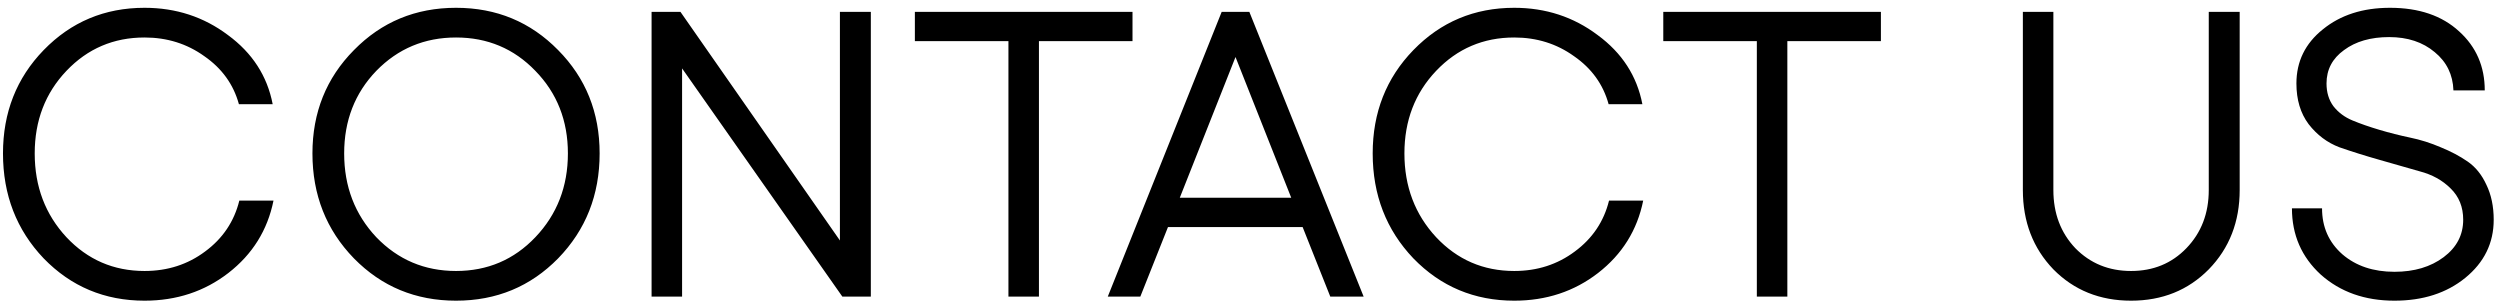 <svg width="295" height="36" viewBox="0 0 295 36" fill="none" xmlns="http://www.w3.org/2000/svg">
<path d="M17.056 35.48C12.352 35.48 8.384 33.816 5.152 30.488C1.952 27.128 0.352 23 0.352 18.104C0.352 13.272 1.952 9.208 5.152 5.912C8.384 2.584 12.352 0.92 17.056 0.92C20.768 0.92 24.048 1.992 26.896 4.136C29.776 6.248 31.536 8.968 32.176 12.296H28.192C27.552 9.96 26.192 8.072 24.112 6.632C22.064 5.16 19.712 4.424 17.056 4.424C13.408 4.424 10.336 5.736 7.84 8.36C5.344 10.984 4.096 14.232 4.096 18.104C4.096 22.008 5.344 25.304 7.84 27.992C10.336 30.648 13.408 31.976 17.056 31.976C19.776 31.976 22.16 31.208 24.208 29.672C26.288 28.136 27.632 26.136 28.24 23.672H32.272C31.568 27.16 29.792 30.008 26.944 32.216C24.128 34.392 20.832 35.48 17.056 35.48ZM41.764 5.912C45.028 2.584 49.044 0.92 53.812 0.92C58.58 0.92 62.596 2.584 65.86 5.912C69.124 9.208 70.756 13.272 70.756 18.104C70.756 23 69.124 27.128 65.86 30.488C62.596 33.816 58.58 35.48 53.812 35.48C49.044 35.48 45.028 33.816 41.764 30.488C38.5 27.128 36.868 23 36.868 18.104C36.868 13.272 38.5 9.208 41.764 5.912ZM63.172 8.36C60.644 5.736 57.524 4.424 53.812 4.424C50.1 4.424 46.964 5.736 44.404 8.36C41.876 10.984 40.612 14.232 40.612 18.104C40.612 22.008 41.876 25.304 44.404 27.992C46.964 30.648 50.1 31.976 53.812 31.976C57.524 31.976 60.644 30.648 63.172 27.992C65.732 25.304 67.012 22.008 67.012 18.104C67.012 14.232 65.732 10.984 63.172 8.36ZM76.886 1.4H80.294L99.11 28.376V1.4H102.758V35H99.398L80.486 8.072V35H76.886V1.4ZM133.635 1.4V4.856H122.595V35H118.995V4.856H107.955V1.4H133.635ZM156.974 35L153.71 26.792H137.822L134.558 35H130.718L144.158 1.4H147.422L160.91 35H156.974ZM139.214 23.336H152.366L145.79 6.728L139.214 23.336ZM178.681 35.48C173.977 35.48 170.009 33.816 166.777 30.488C163.577 27.128 161.977 23 161.977 18.104C161.977 13.272 163.577 9.208 166.777 5.912C170.009 2.584 173.977 0.92 178.681 0.92C182.393 0.92 185.673 1.992 188.521 4.136C191.401 6.248 193.161 8.968 193.801 12.296H189.817C189.177 9.96 187.817 8.072 185.737 6.632C183.689 5.16 181.337 4.424 178.681 4.424C175.033 4.424 171.961 5.736 169.465 8.36C166.969 10.984 165.721 14.232 165.721 18.104C165.721 22.008 166.969 25.304 169.465 27.992C171.961 30.648 175.033 31.976 178.681 31.976C181.401 31.976 183.785 31.208 185.833 29.672C187.913 28.136 189.257 26.136 189.865 23.672H193.897C193.193 27.16 191.417 30.008 188.569 32.216C185.753 34.392 182.457 35.48 178.681 35.48ZM221.947 1.4V4.856H210.907V35H207.307V4.856H196.267V1.4H221.947ZM260.634 31.784C258.202 34.248 255.146 35.48 251.466 35.48C247.786 35.48 244.73 34.248 242.298 31.784C239.898 29.288 238.698 26.168 238.698 22.424V1.4H242.298V22.424C242.298 25.176 243.162 27.464 244.89 29.288C246.65 31.08 248.842 31.976 251.466 31.976C254.09 31.976 256.266 31.08 257.994 29.288C259.754 27.464 260.634 25.176 260.634 22.424V1.4H264.282V22.424C264.282 26.168 263.066 29.288 260.634 31.784ZM282.545 35.48C279.057 35.48 276.161 34.456 273.857 32.408C271.585 30.328 270.449 27.72 270.449 24.584H274.001C274.001 26.792 274.801 28.6 276.401 30.008C278.001 31.384 280.049 32.072 282.545 32.072C284.881 32.072 286.817 31.496 288.353 30.344C289.889 29.192 290.657 27.72 290.657 25.928C290.657 24.424 290.161 23.192 289.169 22.232C288.209 21.272 286.993 20.6 285.521 20.216C284.081 19.8 282.513 19.352 280.817 18.872C279.121 18.392 277.537 17.896 276.065 17.384C274.625 16.84 273.409 15.928 272.417 14.648C271.457 13.368 270.977 11.768 270.977 9.848C270.977 7.256 272.017 5.128 274.097 3.464C276.177 1.768 278.817 0.92 282.017 0.92C285.441 0.92 288.161 1.848 290.177 3.704C292.193 5.528 293.201 7.848 293.201 10.664H289.505C289.441 8.808 288.705 7.304 287.297 6.152C285.889 4.968 284.097 4.376 281.921 4.376C279.745 4.376 277.969 4.888 276.593 5.912C275.217 6.904 274.529 8.216 274.529 9.848C274.529 10.904 274.801 11.8 275.345 12.536C275.921 13.272 276.673 13.832 277.601 14.216C278.529 14.6 279.585 14.968 280.769 15.32C281.953 15.672 283.153 15.976 284.369 16.232C285.617 16.488 286.833 16.872 288.017 17.384C289.201 17.864 290.257 18.424 291.185 19.064C292.113 19.704 292.849 20.616 293.393 21.8C293.969 22.984 294.257 24.36 294.257 25.928C294.257 28.68 293.137 30.968 290.897 32.792C288.689 34.584 285.905 35.48 282.545 35.48Z" fill="black"/>
</svg>
